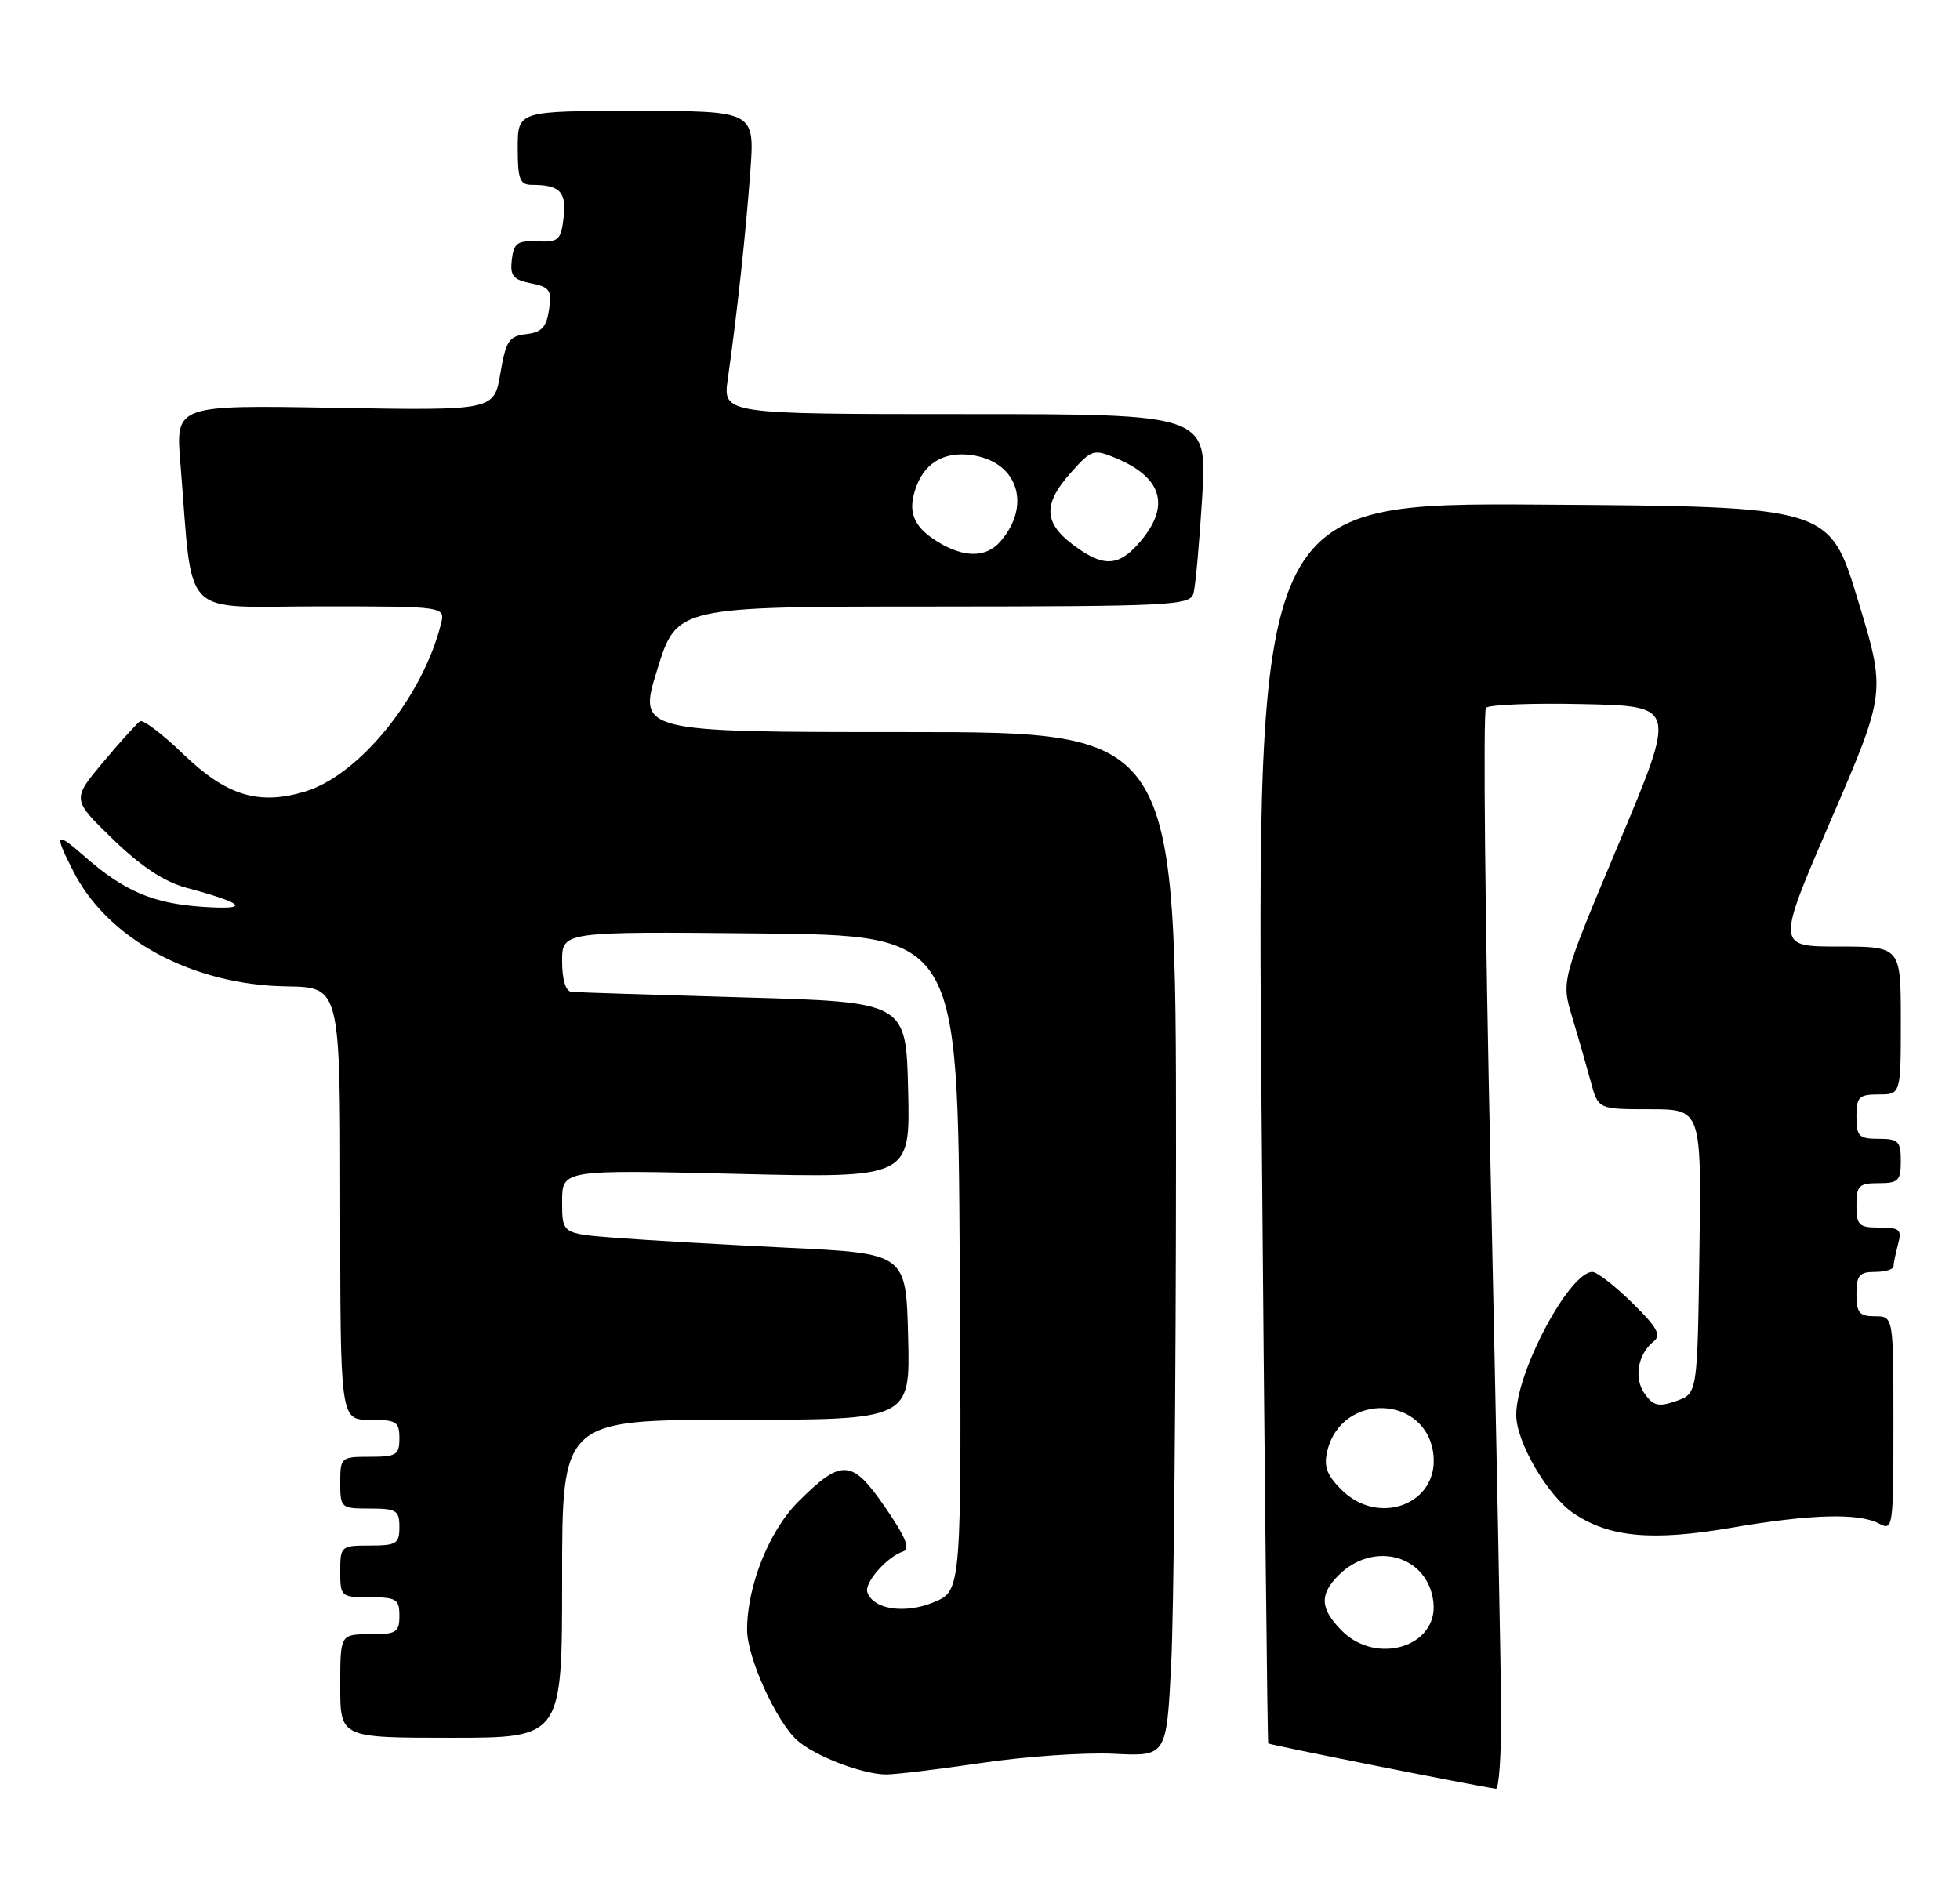 <?xml version="1.0" encoding="UTF-8" standalone="no"?>
<!DOCTYPE svg PUBLIC "-//W3C//DTD SVG 1.1//EN" "http://www.w3.org/Graphics/SVG/1.1/DTD/svg11.dtd" >
<svg xmlns="http://www.w3.org/2000/svg" xmlns:xlink="http://www.w3.org/1999/xlink" version="1.1" viewBox="0 0 265 256">
 <g >
 <path fill="currentColor"
d=" M 202.96 231.75 C 202.94 226.11 202.30 193.38 201.55 159.00 C 200.79 124.62 200.50 96.15 200.91 95.72 C 201.33 95.29 207.29 95.06 214.16 95.22 C 226.66 95.50 226.66 95.50 218.87 114.06 C 211.08 132.61 211.08 132.61 212.57 137.56 C 213.39 140.28 214.51 144.19 215.07 146.25 C 216.08 150.00 216.08 150.00 223.06 150.00 C 230.04 150.00 230.04 150.00 229.77 169.23 C 229.50 188.45 229.50 188.45 226.65 189.45 C 224.28 190.29 223.57 190.13 222.40 188.53 C 220.87 186.44 221.41 183.13 223.56 181.42 C 224.65 180.55 224.09 179.52 220.67 176.17 C 218.34 173.88 215.92 172.00 215.30 172.00 C 212.20 172.00 205.00 185.50 205.00 191.33 C 205.00 195.03 209.27 202.33 212.82 204.69 C 217.66 207.91 223.43 208.42 234.06 206.60 C 244.81 204.75 251.32 204.57 254.07 206.04 C 255.94 207.04 256.00 206.60 256.00 192.54 C 256.00 178.00 256.00 178.00 253.50 178.00 C 251.39 178.00 251.00 177.53 251.00 175.00 C 251.00 172.47 251.39 172.00 253.50 172.00 C 254.88 172.00 256.01 171.66 256.01 171.25 C 256.02 170.84 256.30 169.49 256.63 168.25 C 257.16 166.27 256.86 166.00 254.12 166.00 C 251.32 166.00 251.00 165.69 251.00 163.00 C 251.00 160.33 251.33 160.00 254.00 160.00 C 256.67 160.00 257.00 159.67 257.00 157.00 C 257.00 154.33 256.67 154.00 254.00 154.00 C 251.33 154.00 251.00 153.67 251.00 151.00 C 251.00 148.33 251.33 148.00 254.00 148.00 C 257.00 148.00 257.00 148.00 257.00 138.00 C 257.00 128.00 257.00 128.00 248.58 128.00 C 240.16 128.00 240.16 128.00 247.58 110.81 C 255.00 93.63 255.00 93.63 251.17 81.06 C 247.35 68.50 247.35 68.50 208.62 68.24 C 169.88 67.98 169.88 67.98 170.58 151.74 C 170.96 197.81 171.36 235.61 171.47 235.76 C 171.63 235.96 199.21 241.45 202.25 241.89 C 202.66 241.95 202.98 237.39 202.96 231.75 Z  M 132.70 238.40 C 138.61 237.52 146.66 236.97 150.58 237.16 C 157.72 237.52 157.72 237.52 158.35 225.01 C 158.70 218.13 158.99 186.96 159.00 155.75 C 159.00 99.00 159.00 99.00 122.62 99.00 C 86.24 99.00 86.24 99.00 88.87 90.52 C 91.50 82.03 91.50 82.03 126.18 82.02 C 158.35 82.00 160.90 81.87 161.36 80.25 C 161.63 79.29 162.16 73.44 162.54 67.25 C 163.22 56.00 163.22 56.00 130.47 56.00 C 97.73 56.00 97.73 56.00 98.40 51.25 C 99.65 42.47 100.83 31.56 101.44 23.25 C 102.05 15.00 102.05 15.00 86.02 15.00 C 70.00 15.00 70.00 15.00 70.00 20.00 C 70.00 24.26 70.28 25.00 71.92 25.00 C 75.69 25.00 76.61 25.94 76.20 29.42 C 75.84 32.47 75.52 32.76 72.65 32.64 C 69.95 32.52 69.46 32.88 69.20 35.11 C 68.94 37.30 69.37 37.82 71.78 38.31 C 74.33 38.82 74.62 39.23 74.23 41.89 C 73.88 44.25 73.23 44.95 71.14 45.19 C 68.81 45.46 68.40 46.10 67.65 50.51 C 66.80 55.52 66.80 55.52 45.27 55.15 C 23.74 54.77 23.74 54.77 24.39 62.64 C 26.16 84.13 24.09 82.00 43.21 82.00 C 60.22 82.00 60.22 82.00 59.61 84.41 C 57.13 94.29 48.55 104.85 41.22 107.05 C 34.94 108.93 30.61 107.60 24.78 101.98 C 21.98 99.28 19.35 97.28 18.94 97.54 C 18.52 97.80 16.28 100.28 13.95 103.06 C 9.72 108.11 9.72 108.11 15.27 113.49 C 19.06 117.16 22.20 119.24 25.16 120.04 C 33.18 122.20 33.94 123.07 27.41 122.63 C 20.70 122.18 16.81 120.52 11.51 115.88 C 7.48 112.34 7.25 112.62 9.93 117.86 C 14.61 127.04 26.03 133.20 38.75 133.39 C 45.99 133.50 45.99 133.50 46.00 162.75 C 46.00 192.00 46.00 192.00 50.00 192.00 C 53.60 192.00 54.00 192.25 54.00 194.50 C 54.00 196.75 53.60 197.00 50.00 197.00 C 46.10 197.00 46.00 197.08 46.00 200.50 C 46.00 203.92 46.10 204.00 50.00 204.00 C 53.60 204.00 54.00 204.25 54.00 206.50 C 54.00 208.75 53.60 209.00 50.00 209.00 C 46.10 209.00 46.00 209.08 46.00 212.50 C 46.00 215.92 46.10 216.00 50.00 216.00 C 53.60 216.00 54.00 216.25 54.00 218.50 C 54.00 220.75 53.60 221.00 50.00 221.00 C 46.00 221.00 46.00 221.00 46.00 228.00 C 46.00 235.00 46.00 235.00 61.00 235.00 C 76.00 235.00 76.00 235.00 76.00 213.50 C 76.00 192.00 76.00 192.00 99.53 192.00 C 123.07 192.00 123.07 192.00 122.78 180.75 C 122.50 169.50 122.50 169.50 106.50 168.73 C 97.70 168.30 87.24 167.70 83.25 167.39 C 76.00 166.83 76.00 166.83 76.00 162.50 C 76.00 158.18 76.00 158.18 99.53 158.74 C 123.07 159.31 123.07 159.31 122.78 147.40 C 122.50 135.50 122.50 135.50 100.50 134.88 C 88.40 134.53 77.94 134.20 77.25 134.13 C 76.48 134.05 76.00 132.46 76.00 129.98 C 76.00 125.97 76.00 125.97 102.75 126.23 C 129.50 126.50 129.50 126.50 129.76 170.80 C 130.02 215.09 130.02 215.09 126.28 216.66 C 122.36 218.29 118.04 217.65 117.27 215.31 C 116.84 214.02 119.91 210.53 122.11 209.80 C 123.11 209.46 122.43 207.83 119.65 203.79 C 115.18 197.29 113.79 197.21 107.90 203.10 C 103.97 207.03 100.99 214.52 101.01 220.43 C 101.02 224.17 104.96 232.82 107.79 235.35 C 110.17 237.46 116.46 239.89 119.72 239.96 C 120.94 239.98 126.78 239.28 132.70 238.40 Z  M 181.45 220.55 C 178.48 217.58 178.36 215.64 180.97 213.03 C 185.77 208.23 193.17 210.38 193.81 216.75 C 194.40 222.68 186.13 225.22 181.45 220.55 Z  M 181.36 201.45 C 179.38 199.47 178.95 198.29 179.46 196.20 C 181.40 188.16 192.99 188.64 193.81 196.79 C 194.47 203.43 186.37 206.46 181.36 201.45 Z  M 145.97 74.31 C 141.05 70.94 140.78 68.40 144.86 63.83 C 147.55 60.82 147.88 60.71 150.78 61.91 C 157.37 64.64 158.36 68.67 153.71 73.75 C 151.25 76.44 149.29 76.58 145.97 74.31 Z  M 126.74 73.24 C 123.40 71.17 122.63 69.10 123.93 65.69 C 125.21 62.32 128.09 60.87 131.99 61.65 C 137.76 62.80 139.37 68.54 135.23 73.25 C 133.30 75.45 130.30 75.44 126.74 73.24 Z "/>
</g>
</svg>